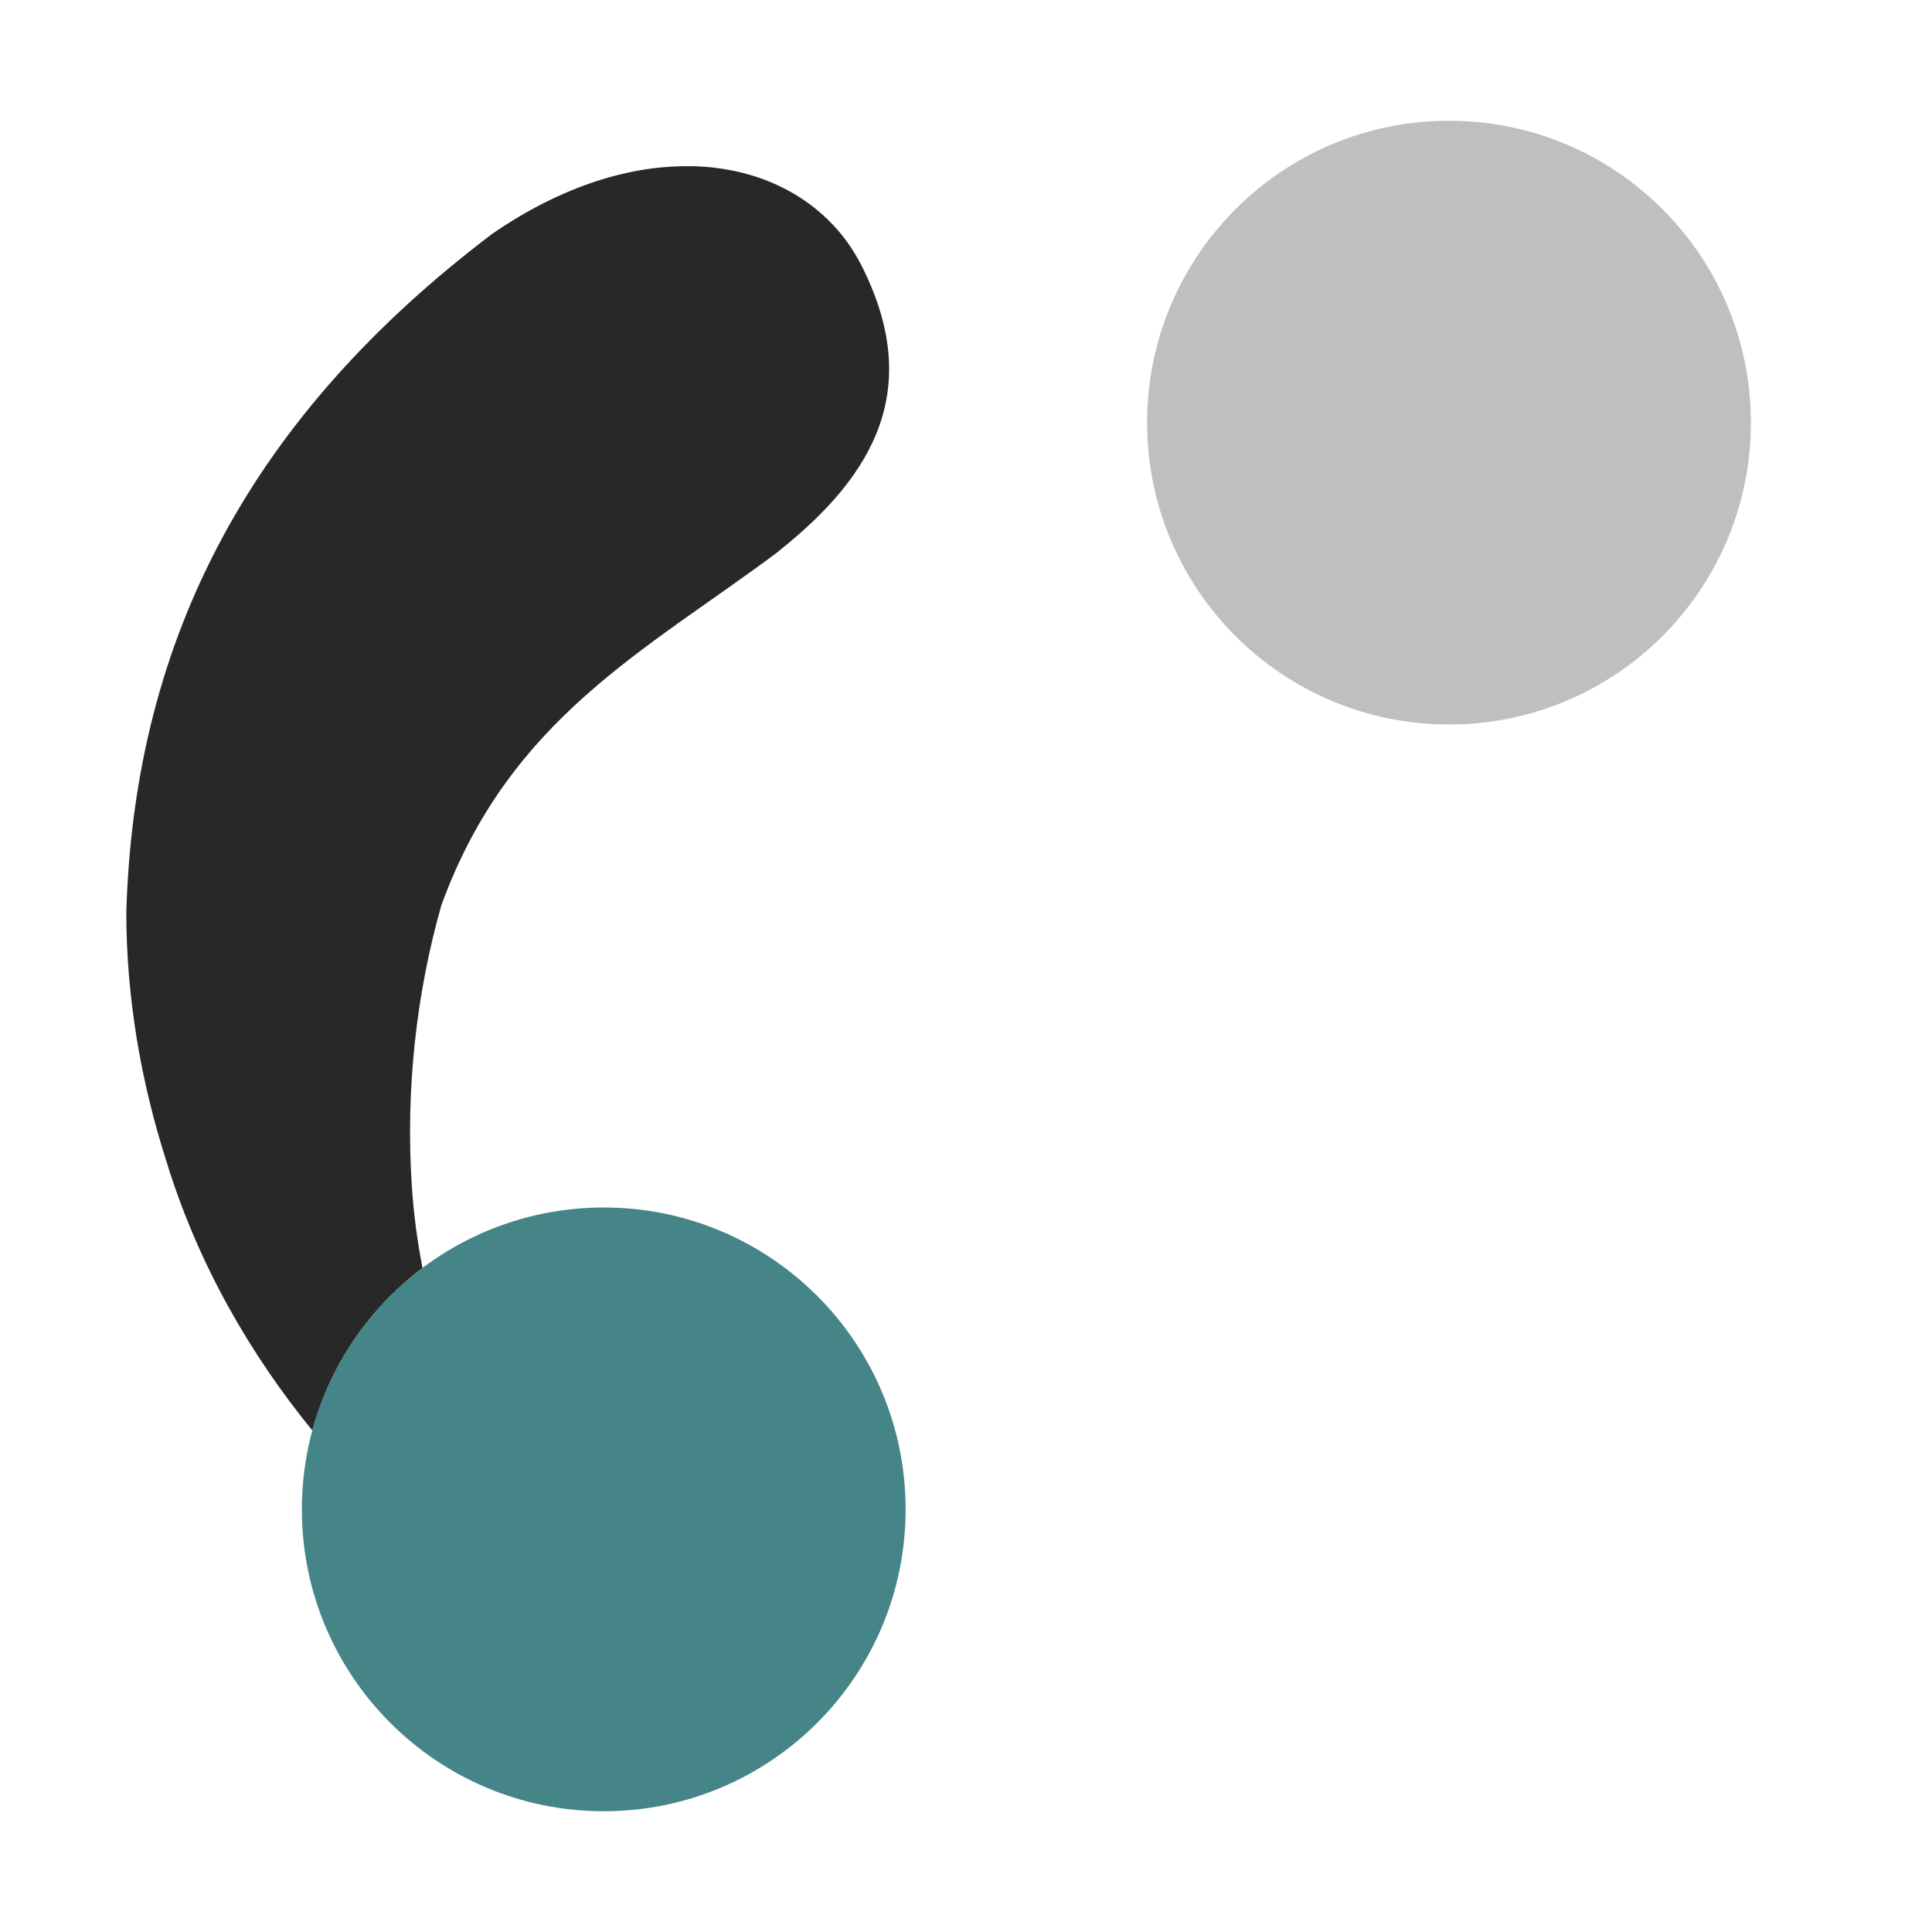 <svg width="16" height="16" version="1.1" xmlns="http://www.w3.org/2000/svg">
  <defs>
    <style id="current-color-scheme" type="text/css">.ColorScheme-Text { color:#282828; } .ColorScheme-Highlight { color:#458588; } .ColorScheme-NeutralText { color:#fe8019; } .ColorScheme-PositiveText { color:#689d6a; } .ColorScheme-NegativeText { color:#fb4934; }</style>
  </defs>
  <path class="ColorScheme-Text" d="m5.727 1.377c-0.497-0.011-1.067 0.158-1.65 0.559-1.97 1.492-2.964 3.314-3.031 5.619 1.597e-4 0.699 0.119 1.399 0.332 2.062 0.263 0.858 0.699 1.605 1.209 2.23 0.147-0.545 0.474-1.016 0.912-1.346-0.043-0.222-0.073-0.446-0.088-0.672-0.054-0.807 0.038-1.606 0.244-2.332 0.564-1.548 1.685-2.103 2.795-2.932v-0.002c0.801-0.636 1.197-1.356 0.682-2.369-0.252-0.494-0.766-0.805-1.404-0.818z" fill="currentColor"/>
  <path class="ColorScheme-Highlight" d="m5 10c-1.381 0-2.5 1.119-2.5 2.5s1.119 2.5 2.5 2.5 2.5-1.119 2.5-2.5-1.119-2.5-2.5-2.5z" fill="currentColor"/>
  <path class="ColorScheme-Text" d="m12 1c-1.381 0-2.5 1.119-2.5 2.5s1.119 2.5 2.5 2.5 2.5-1.119 2.5-2.5-1.119-2.5-2.5-2.5z" fill="currentColor" opacity=".3"/>
</svg>
